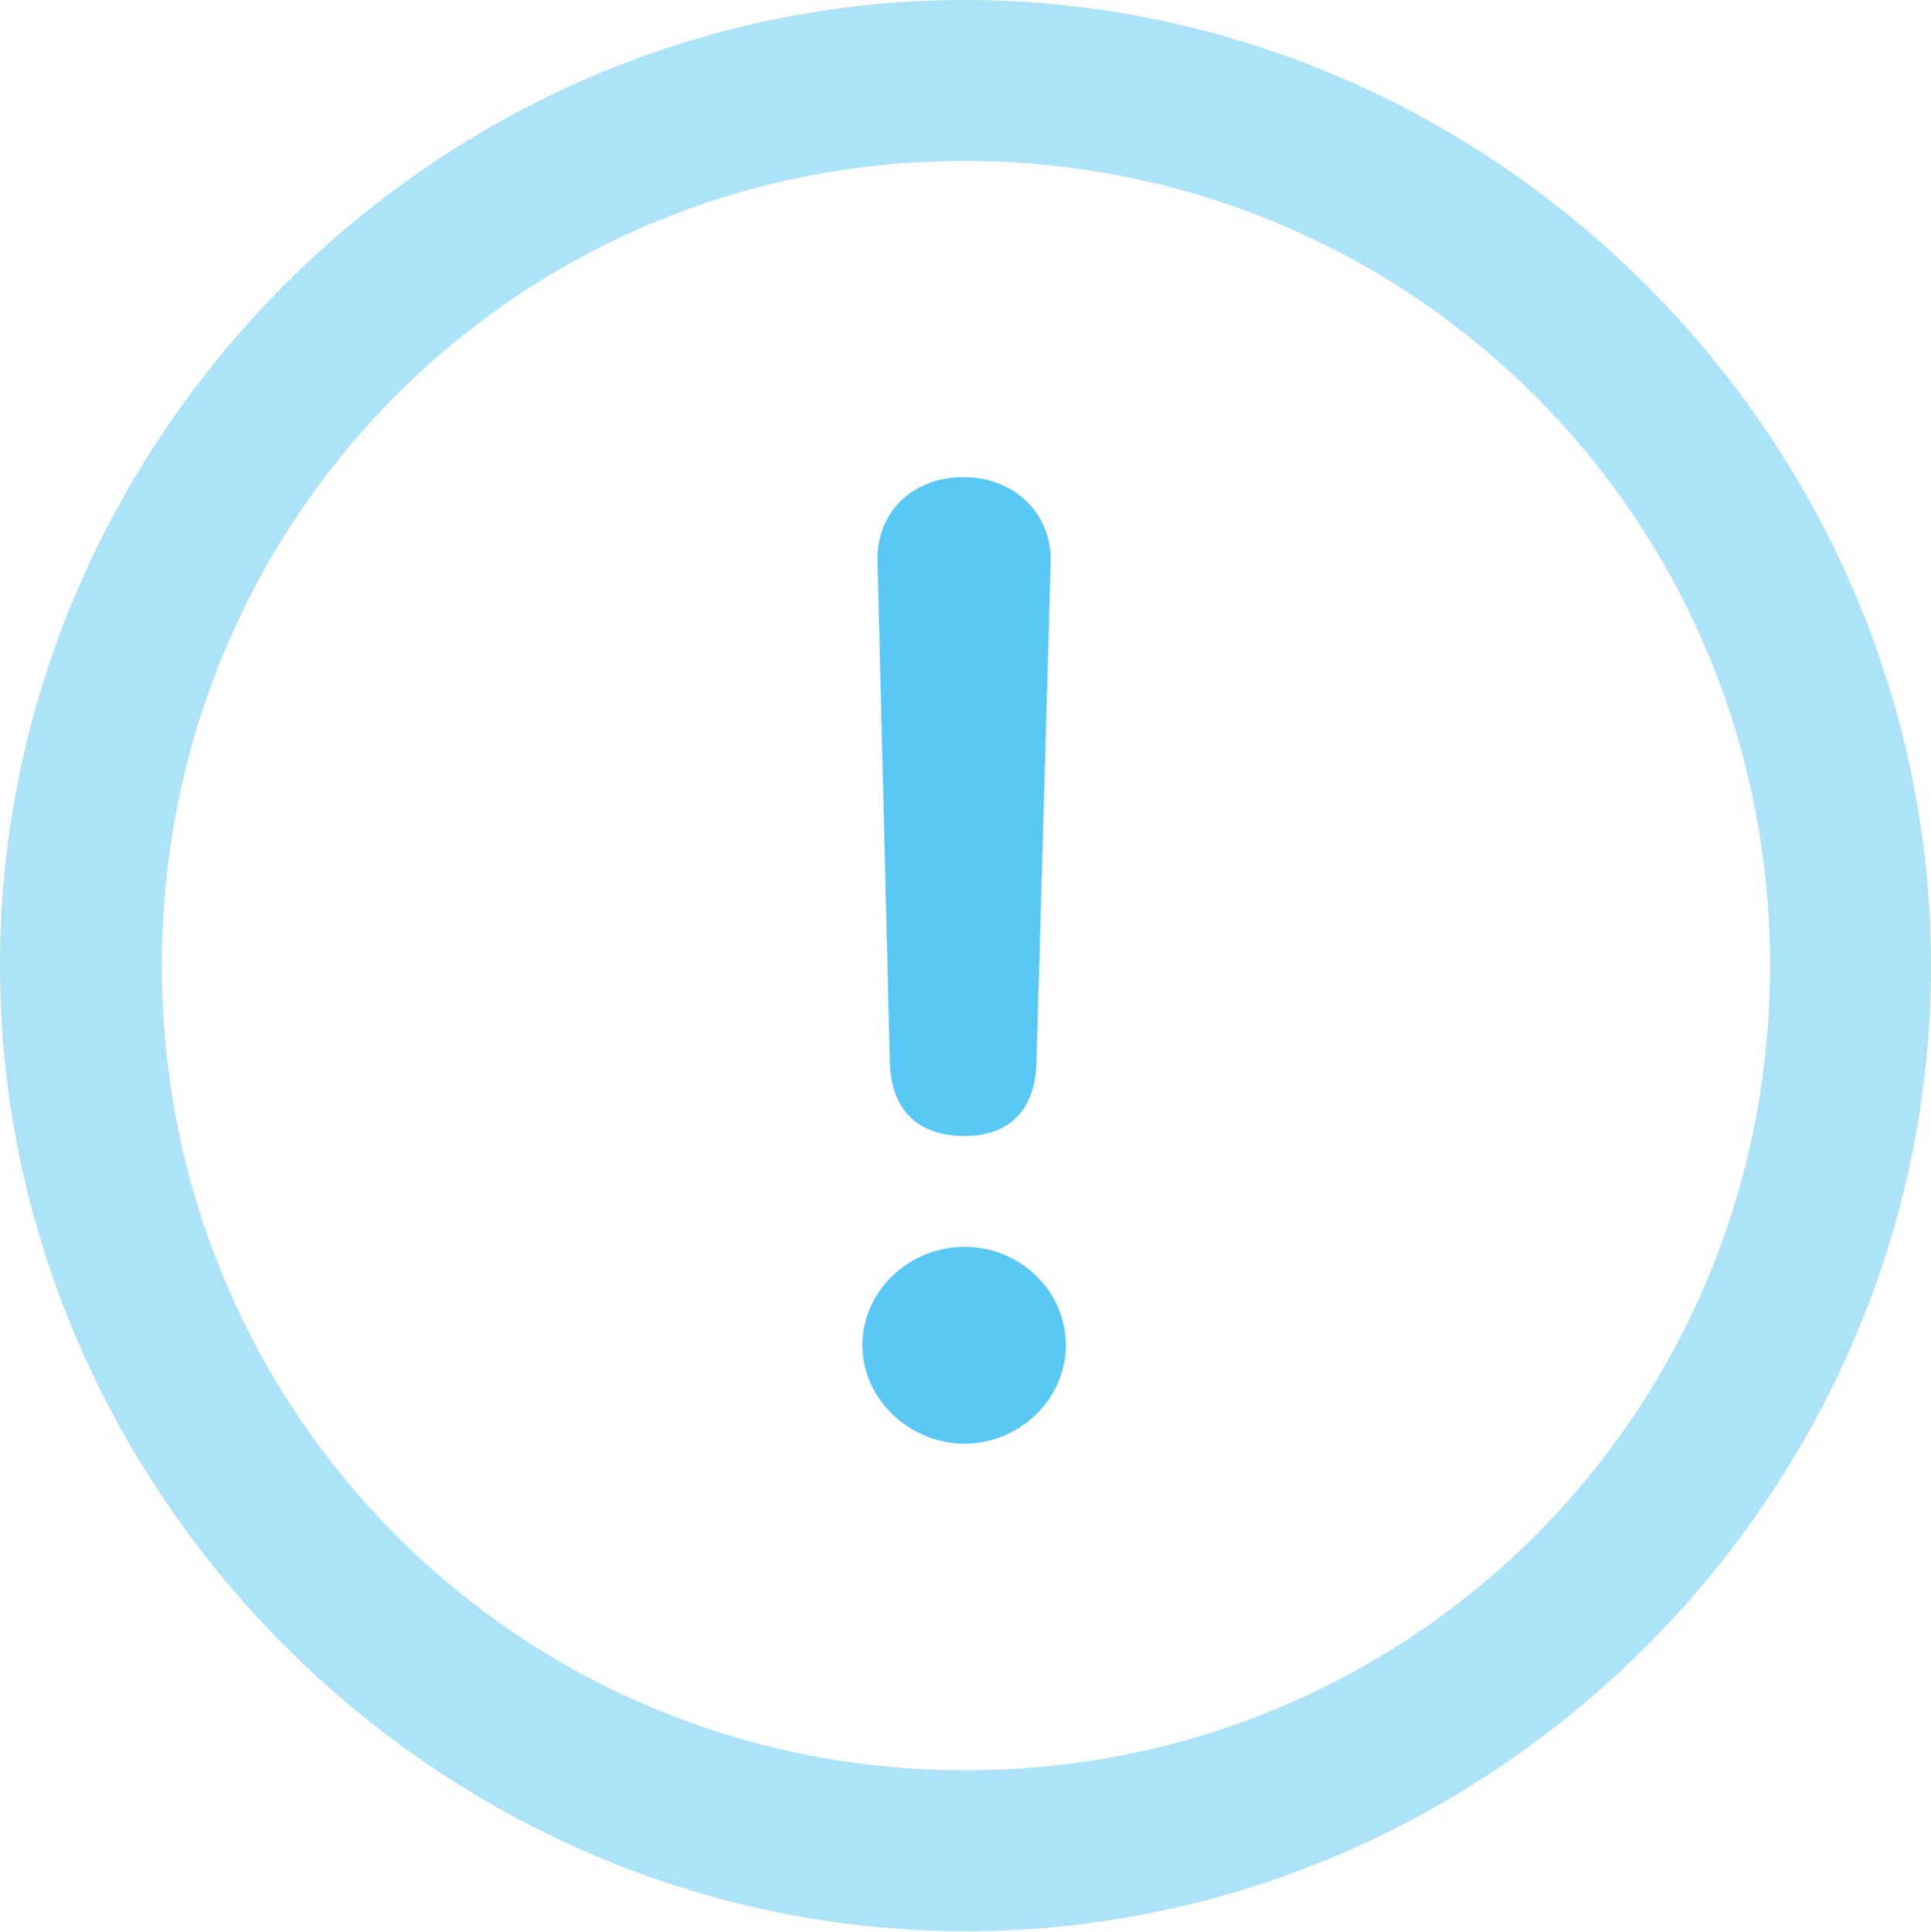 <?xml version="1.0" encoding="UTF-8"?>
<!--Generator: Apple Native CoreSVG 175.5-->
<!DOCTYPE svg
PUBLIC "-//W3C//DTD SVG 1.1//EN"
       "http://www.w3.org/Graphics/SVG/1.1/DTD/svg11.dtd">
<svg version="1.1" xmlns="http://www.w3.org/2000/svg" xmlns:xlink="http://www.w3.org/1999/xlink" width="24.902" height="24.915">
 <g>
  <rect height="24.915" opacity="0" width="24.902" x="0" y="0"/>
  <path d="M12.451 24.902C19.263 24.902 24.902 19.25 24.902 12.451C24.902 5.64 19.25 0 12.439 0C5.64 0 0 5.64 0 12.451C0 19.25 5.652 24.902 12.451 24.902ZM12.451 22.827C6.689 22.827 2.087 18.213 2.087 12.451C2.087 6.689 6.677 2.075 12.439 2.075C18.201 2.075 22.827 6.689 22.827 12.451C22.827 18.213 18.213 22.827 12.451 22.827Z" fill="#5ac8f5" fill-opacity="0.5"/>
  <path d="M12.439 14.648C13.013 14.648 13.354 14.319 13.367 13.684L13.55 7.239C13.562 6.616 13.074 6.152 12.427 6.152C11.768 6.152 11.304 6.604 11.316 7.227L11.475 13.684C11.487 14.307 11.829 14.648 12.439 14.648ZM12.439 18.616C13.135 18.616 13.745 18.054 13.745 17.346C13.745 16.638 13.147 16.077 12.439 16.077C11.719 16.077 11.121 16.65 11.121 17.346C11.121 18.042 11.731 18.616 12.439 18.616Z" fill="#5ac8f5"/>
 </g>
</svg>
